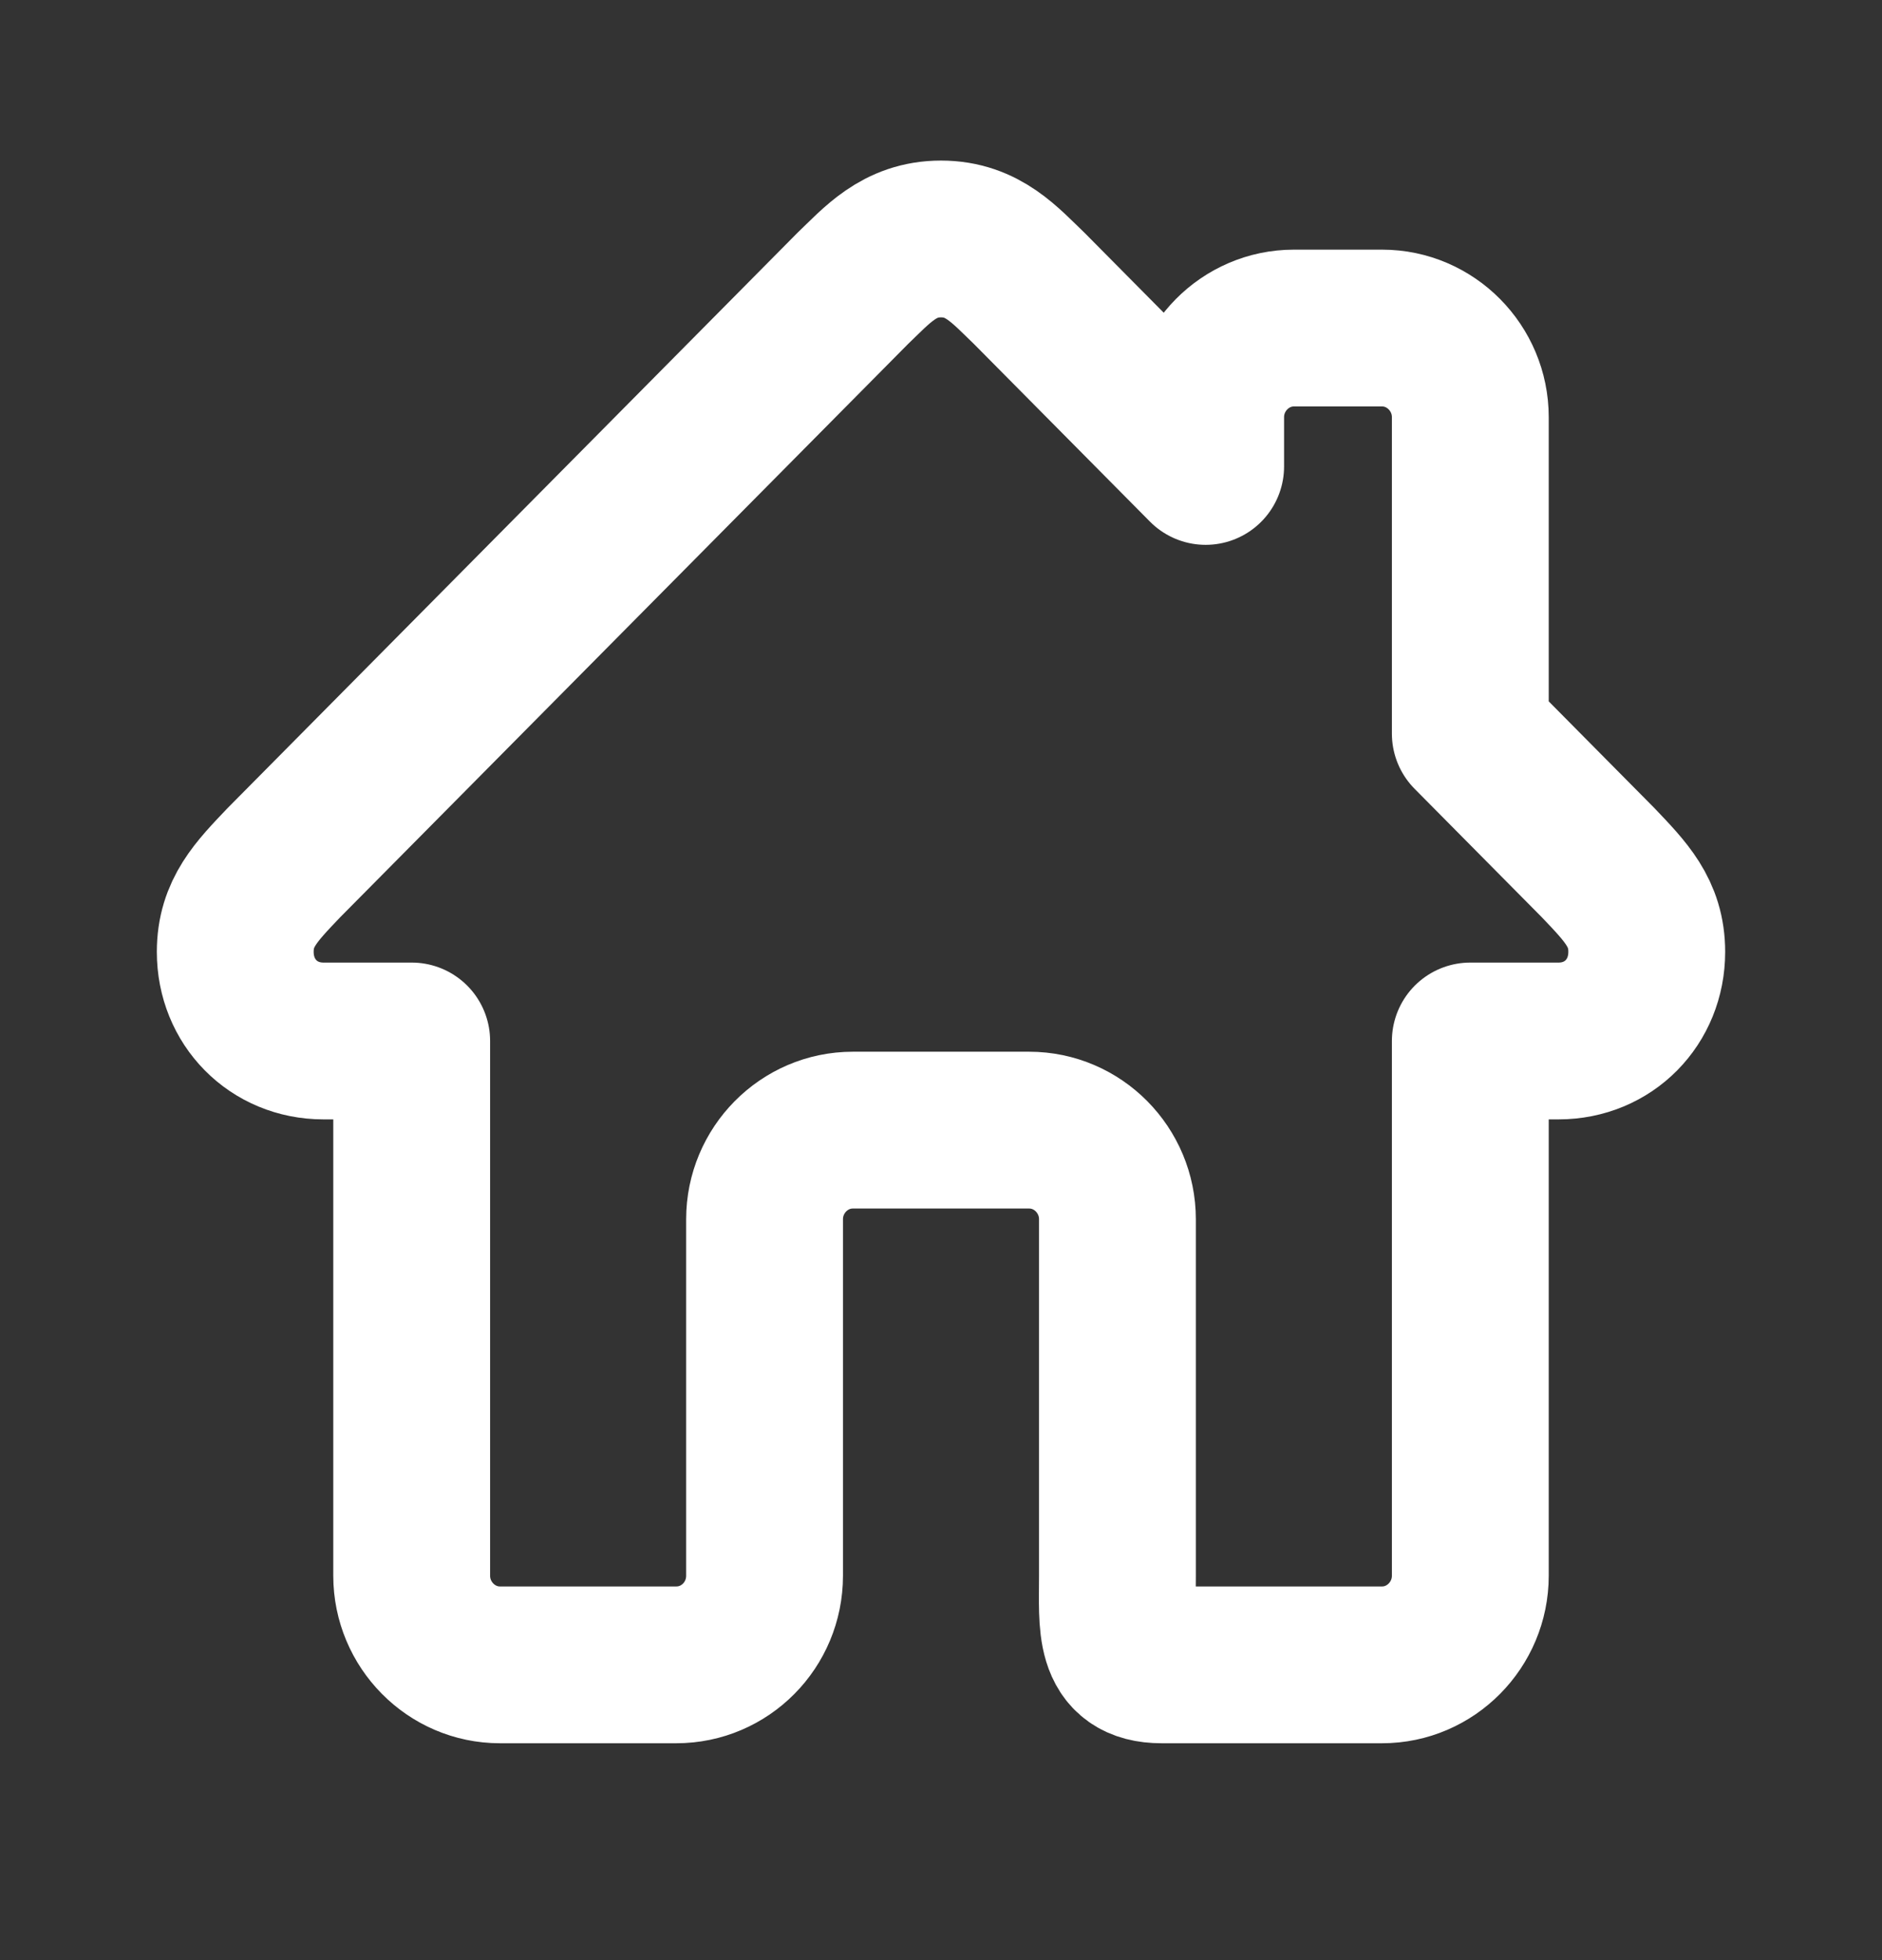 <svg width="24" height="25" viewBox="0 0 24 25" fill="none" xmlns="http://www.w3.org/2000/svg">
<rect x="0" y="0" width="24" height="25" fill="#333333" stroke="none"/>
<path d="M20.381 11.004L18.75 9.357V5.321C18.75 4.696 18.244 4.184 17.625 4.184H16.5C15.881 4.184 15.375 4.696 15.375 5.321V5.949L13.125 3.678C12.818 3.385 12.537 3.048 12 3.048C11.463 3.048 11.182 3.385 10.875 3.678L3.619 11.004C3.268 11.373 3 11.643 3 12.141C3 12.781 3.486 13.277 4.125 13.277H5.25V20.097C5.25 20.722 5.756 21.234 6.375 21.234H8.625C9.246 21.234 9.75 20.725 9.75 20.097V15.551C9.75 14.925 10.256 14.414 10.875 14.414H13.125C13.744 14.414 14.25 14.925 14.25 15.551V20.097C14.25 20.725 14.191 21.234 14.812 21.234H17.625C18.244 21.234 18.75 20.722 18.75 20.097V13.277H19.875C20.514 13.277 21 12.781 21 12.141C21 11.643 20.732 11.373 20.381 11.004Z" stroke="white" stroke-width="2" stroke-linejoin="round"/>
</svg>
